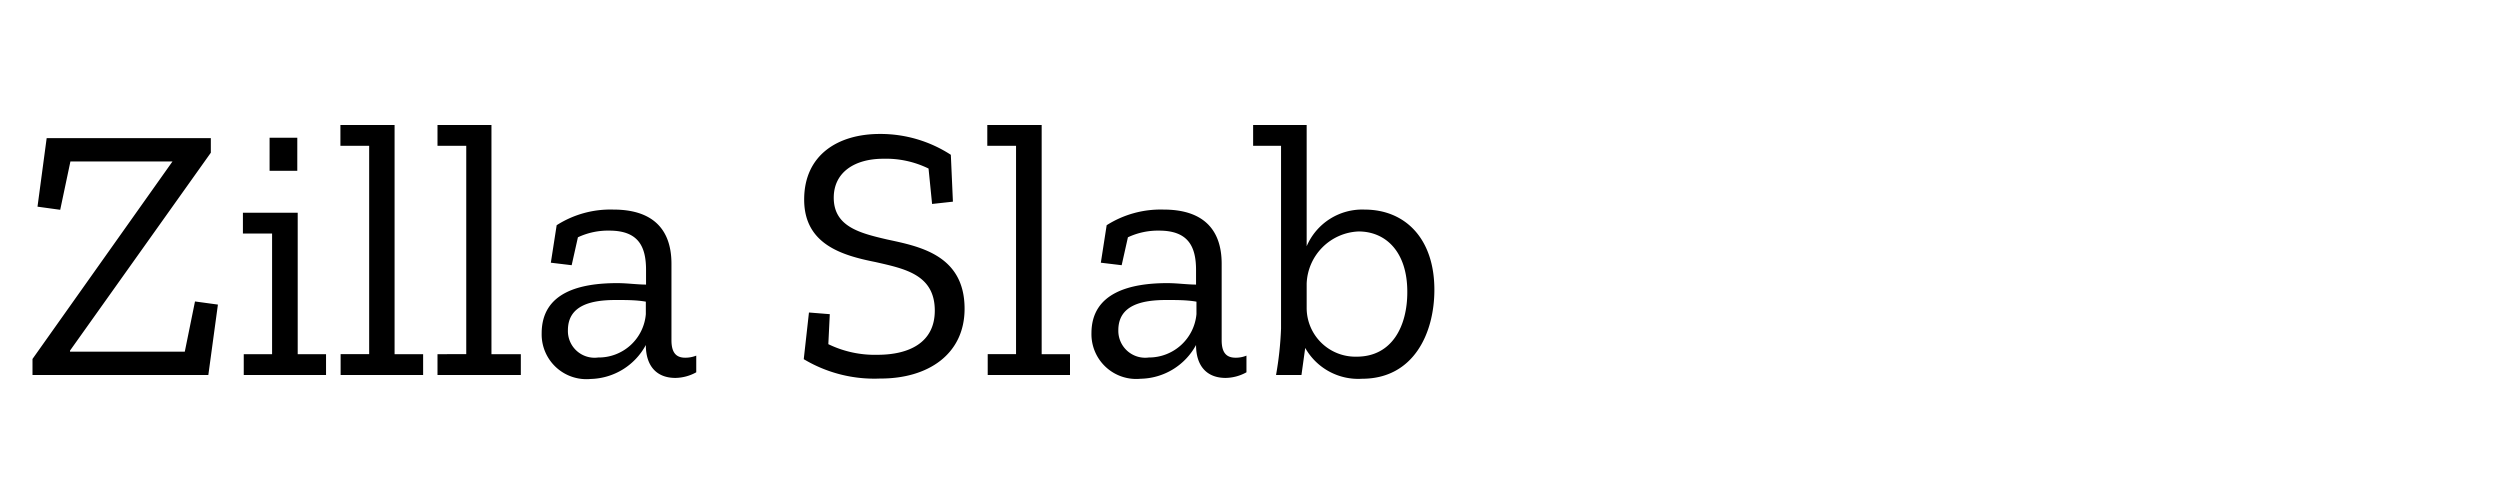 <svg xmlns="http://www.w3.org/2000/svg" viewBox="0 0 120 24">
  <path d="M10 18l.46-3.38-1.1-.15-.49 2.41H3.36v-.05l6.76-9.5v-.7H2.24L1.8 9.92l1.09.15.49-2.32h4.9l-6.72 9.48V18zM12.94 8.2h1.33V6.61h-1.33zm2.71 9.8v-1h-1.36v-6.79h-2.63v1h1.4V17H11.7v1zM20.31 18v-1h-1.37V6h-2.6v1h1.38v10h-1.37v1zM25 18v-1h-1.41V6H21v1h1.38v10H21v1zM26.72 10.81l-.28 1.8 1 .12.3-1.34a3.39 3.39 0 0 1 1.51-.32c1.4 0 1.76.77 1.76 1.89v.7c-.42 0-.91-.07-1.38-.07C27.89 13.59 26 14 26 16a2.15 2.15 0 0 0 2.36 2.19A3.09 3.09 0 0 0 31 16.56c0 1 .51 1.58 1.42 1.58a2.12 2.12 0 0 0 1-.27v-.8a1.42 1.42 0 0 1-.53.1c-.45 0-.66-.26-.66-.84v-3.67c0-1.75-1-2.6-2.78-2.6a4.79 4.79 0 0 0-2.73.75zM31 15.08a2.27 2.27 0 0 1-2.29 2.08 1.28 1.28 0 0 1-1.45-1.31c0-1.21 1.14-1.45 2.29-1.45.53 0 1 0 1.45.08zM46.3 14.82c0-2.61-2.22-3-3.74-3.33-1.28-.3-2.54-.61-2.54-2 0-1.22 1-1.87 2.38-1.87a4.64 4.64 0 0 1 2.17.47l.17 1.7 1-.11-.1-2.25a6.2 6.2 0 0 0-3.41-1c-2 0-3.63 1-3.63 3.15s1.82 2.68 3.43 3c1.4.32 2.84.6 2.84 2.33 0 1.54-1.24 2.12-2.75 2.12a5.1 5.1 0 0 1-2.36-.51l.07-1.44-1-.08-.25 2.24a6.59 6.59 0 0 0 3.66.93c2.31.01 4.06-1.17 4.06-3.35zM51.36 18v-1H50V6h-2.61v1h1.38v10h-1.36v1zM53.12 10.81l-.28 1.8 1 .12.3-1.34a3.38 3.38 0 0 1 1.5-.32c1.4 0 1.77.77 1.77 1.89v.7c-.42 0-.91-.07-1.38-.07-1.75 0-3.64.44-3.64 2.4a2.15 2.15 0 0 0 2.36 2.19 3.09 3.09 0 0 0 2.66-1.62c0 1 .51 1.58 1.42 1.58a2.11 2.11 0 0 0 1-.27v-.8a1.34 1.34 0 0 1-.52.1c-.46 0-.67-.26-.67-.84v-3.67c0-1.75-1-2.6-2.78-2.6a4.83 4.83 0 0 0-2.74.75zm4.31 4.27a2.29 2.29 0 0 1-2.29 2.08 1.29 1.29 0 0 1-1.46-1.31c0-1.21 1.14-1.45 2.3-1.45.52 0 1 0 1.45.08zM68.85 13.91c0-2.47-1.41-3.85-3.35-3.85a2.9 2.9 0 0 0-2.78 1.76V6h-2.57v1h1.34v8.77a16.12 16.12 0 0 1-.24 2.23h1.22l.18-1.3a2.92 2.92 0 0 0 2.73 1.48c2.47 0 3.47-2.18 3.47-4.27zm-1.3.12c0 1.61-.72 3.09-2.43 3.09a2.34 2.34 0 0 1-2.4-2.34v-1.17a2.6 2.6 0 0 1 2.49-2.5c1.31 0 2.34.98 2.34 2.89z" />
</svg>
